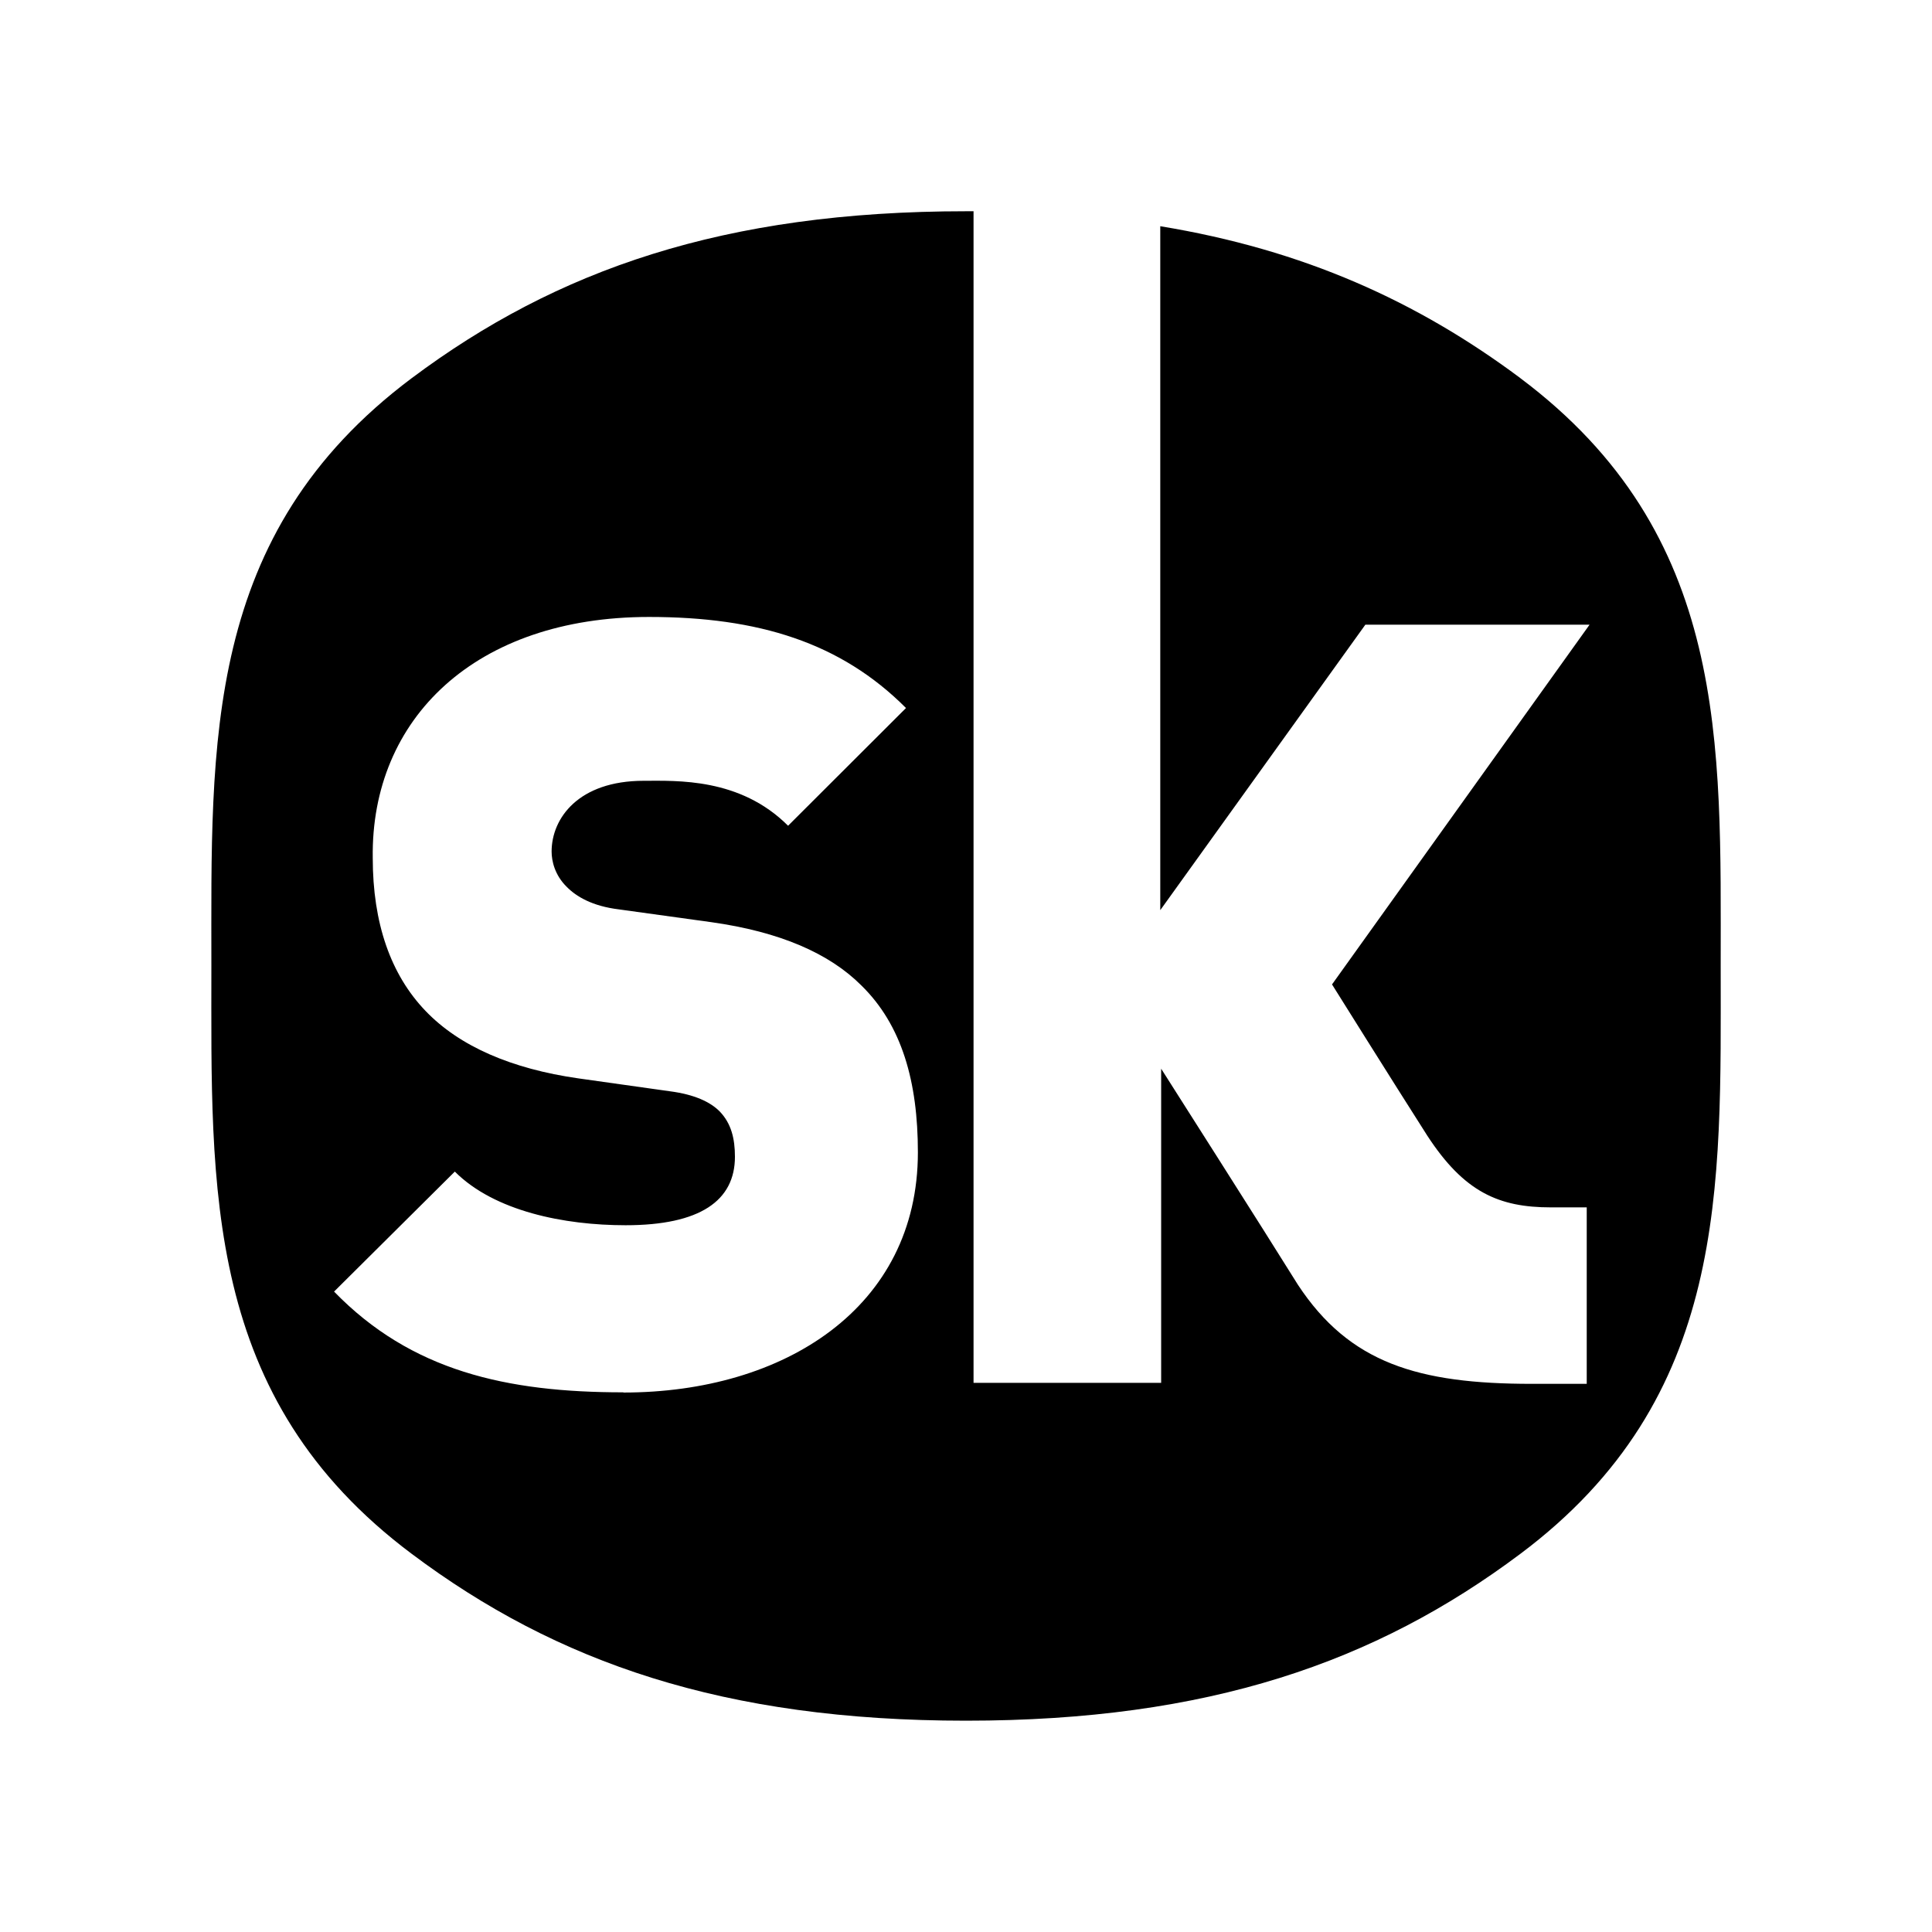 <svg xmlns="http://www.w3.org/2000/svg" width="100%" height="100%" viewBox="0 0 30.72 30.72"><path d="M9.91 22.139c-1.855 0-3.372-0.339-4.598-1.602l1.92-1.908c0.63 0.631 1.74 0.853 2.715 0.853 1.186 0 1.739-0.391 1.739-1.089 0-0.291-0.06-0.529-0.239-0.717-0.15-0.154-0.404-0.273-0.795-0.324l-1.455-0.205c-1.064-0.152-1.891-0.51-2.43-1.072-0.555-0.578-0.84-1.395-0.84-2.434C5.896 11.426 7.56 9.81 10.32 9.81c1.74 0 3.048 0.407 4.086 1.448L12.531 13.13c-0.765-0.766-1.77-0.715-2.295-0.715-1.039 0-1.465 0.597-1.465 1.125 0 0.152 0.051 0.375 0.24 0.561 0.15 0.153 0.404 0.307 0.832 0.359l1.467 0.203c1.09 0.153 1.875 0.495 2.385 1.005 0.645 0.63 0.9 1.53 0.9 2.655 0 2.47-2.127 3.819-4.68 3.819l-0.005-0.003zM24.173 6.011C22.538 4.792 20.73 3.972 18.449 3.597v10.875l3.261-4.539h3.565l-4.095 5.72s0.944 1.51 1.515 2.405c0.586 0.899 1.139 1.14 1.965 1.14h0.57v2.806h-0.872c-1.812 0-2.9-0.33-3.72-1.575-0.504-0.811-2.175-3.436-2.175-3.436v4.995H15.48V3.359H15.36c-3.852 0-6.509 0.931-8.811 2.652C3.228 8.497 3.361 11.811 3.361 15.357c0 3.547-0.133 6.867 3.188 9.352C8.851 26.434 11.508 27.36 15.36 27.36s6.51-0.927 8.812-2.651C27.491 22.225 27.36 18.904 27.36 15.357c0-3.546 0.132-6.859-3.188-9.346h0.001z" /></svg>